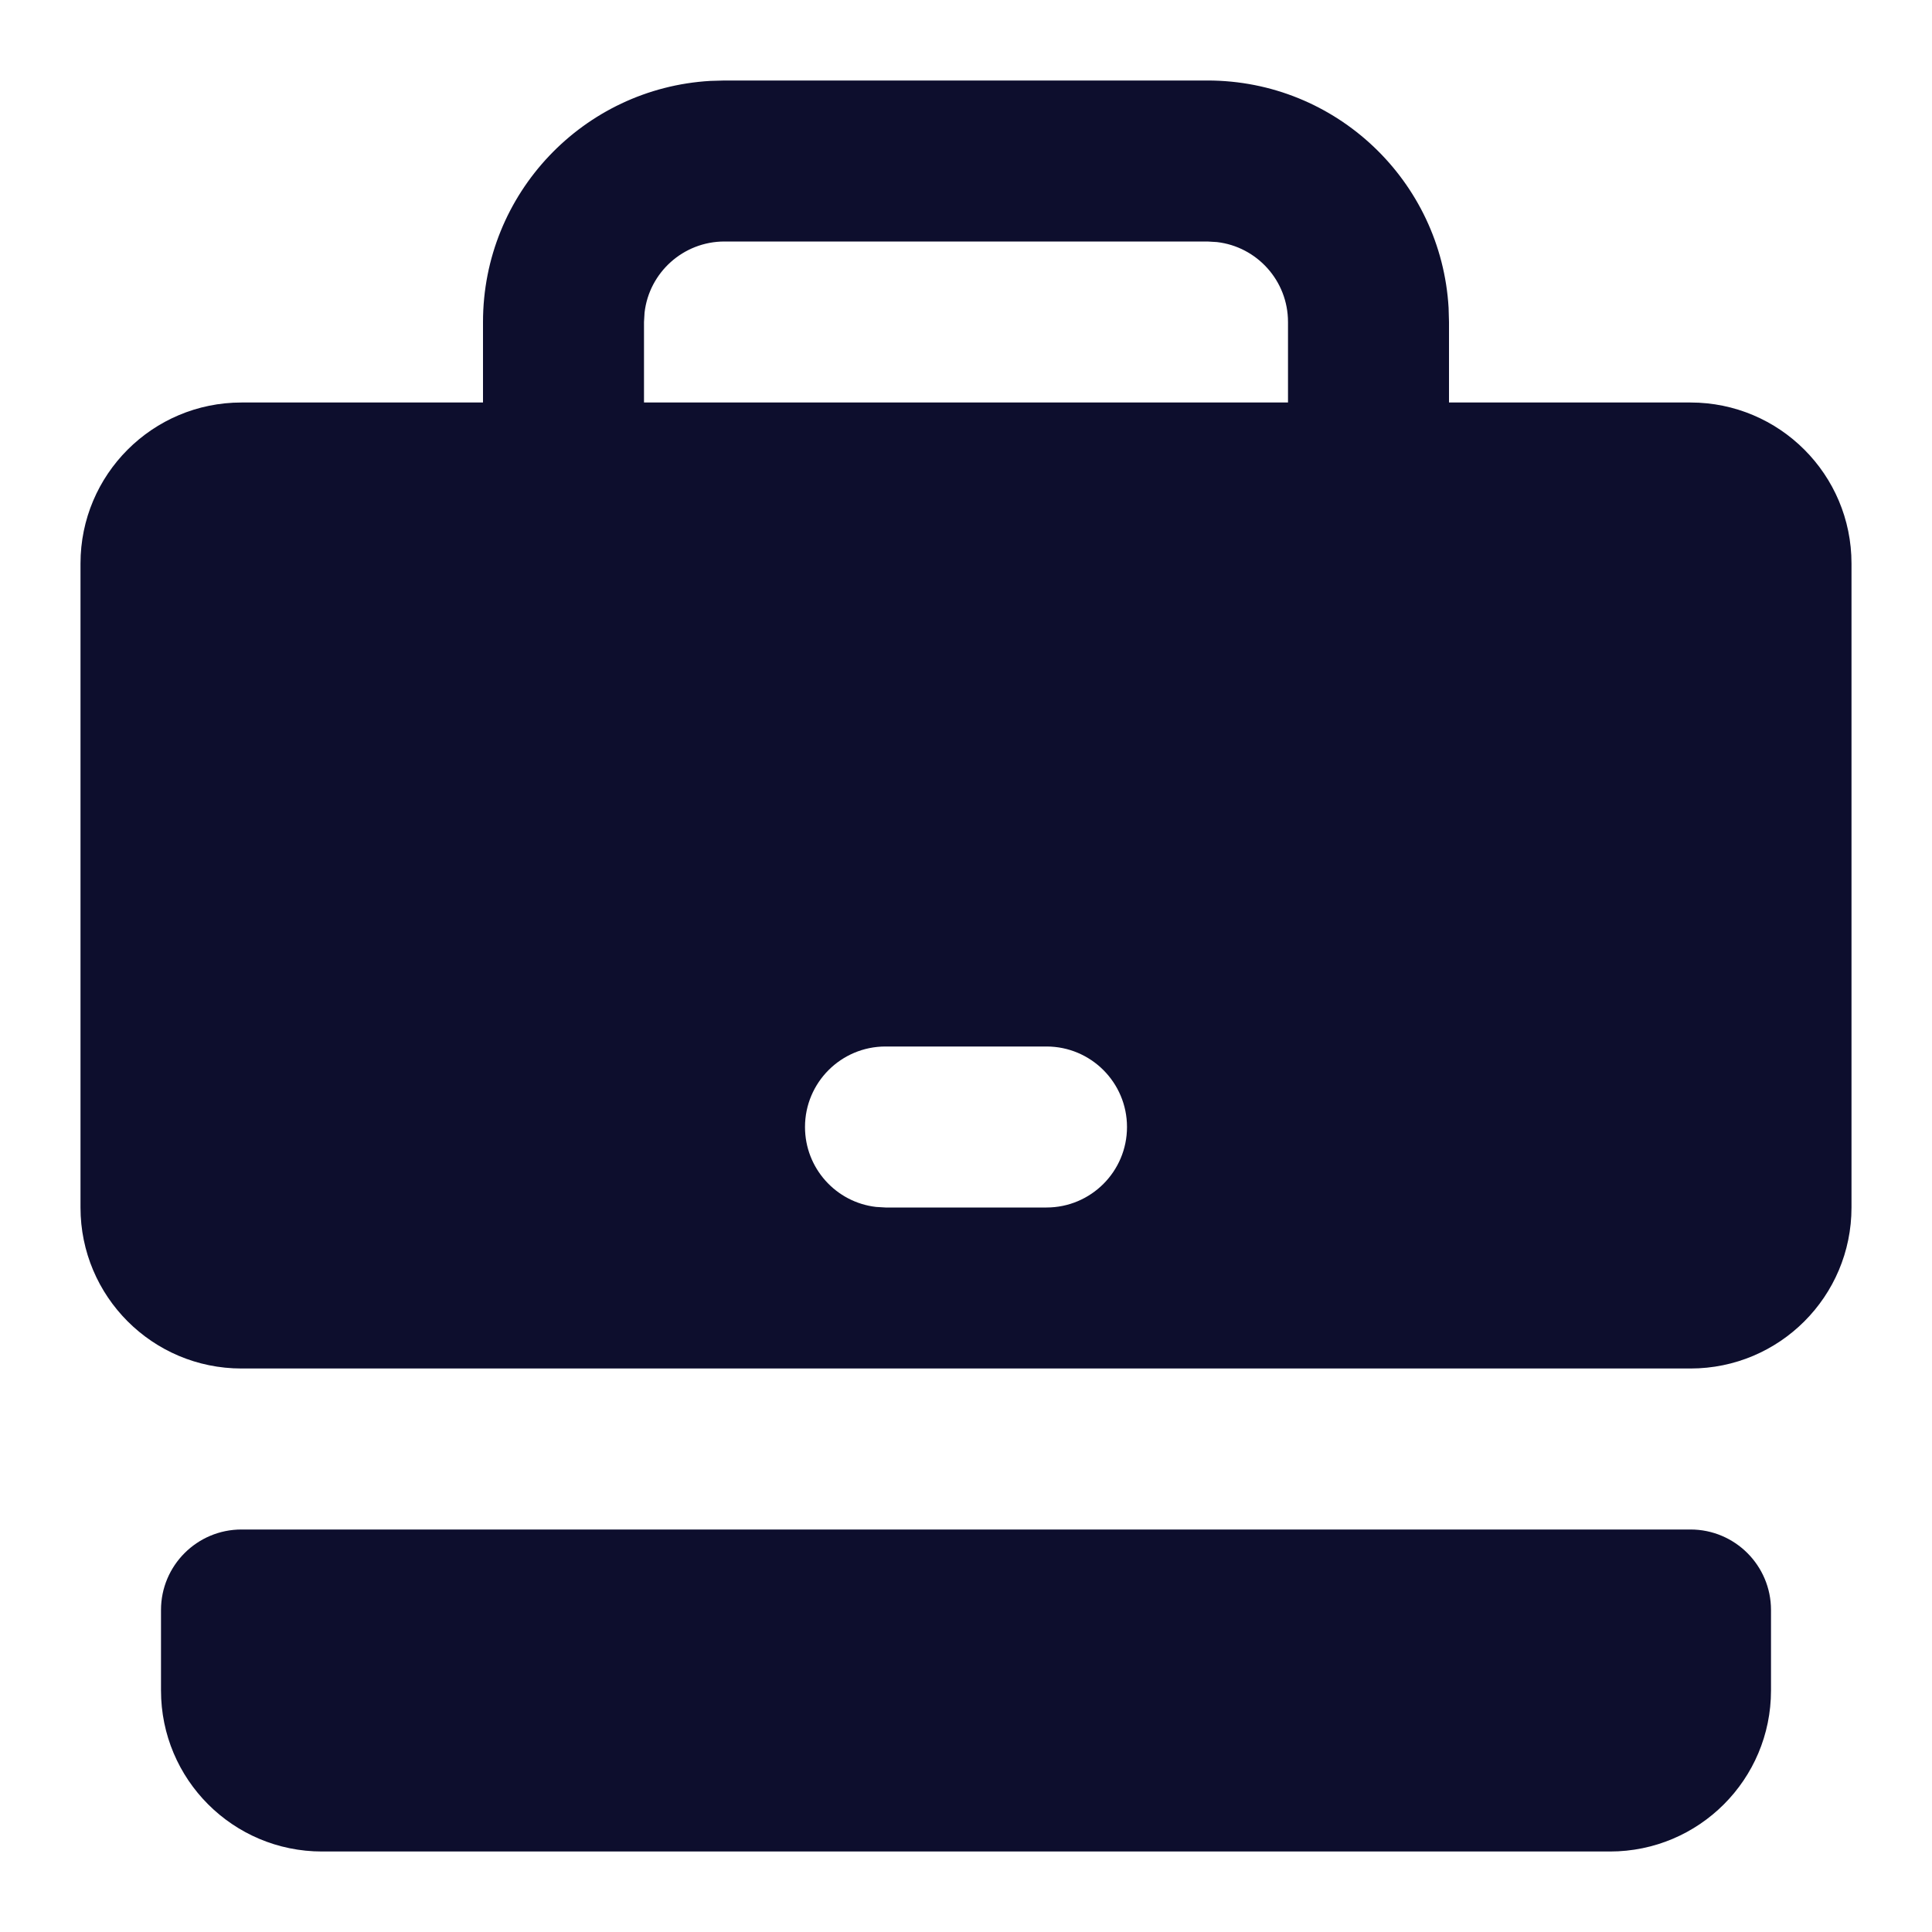<?xml version="1.0" encoding="UTF-8"?>
<svg width="24px" height="24px" viewBox="0 0 24 24" version="1.1" xmlns="http://www.w3.org/2000/svg" xmlns:xlink="http://www.w3.org/1999/xlink">
    <!-- Generator: Sketch 63.1 (92452) - https://sketch.com -->
    <title>ico / 24 / ui / work</title>
    <desc>Created with Sketch.</desc>
    <g id="ico-/-24-/-ui-/-work" stroke="none" stroke-width="1" fill="none" fill-rule="evenodd">
        <path d="M21,19 C21.552,19 22,19.448 22,20 L22,21 C22,22.105 21.105,23 20,23 L4,23 C2.895,23 2,22.105 2,21 L2,20 C2,19.448 2.448,19 3,19 L21,19 Z M15,1 C16.598,1 17.904,2.249 17.995,3.824 L18,4 L18,5 L21,5 C22.105,5 23,5.895 23,7 L23,15 C23,16.105 22.105,17 21,17 L3,17 C1.895,17 1,16.105 1,15 L1,7 C1,5.895 1.895,5 3,5 L6,5 L6,4 C6,2.402 7.249,1.096 8.824,1.005 L9,1 L15,1 Z M13,13 L11,13 C10.448,13 10,13.448 10,14 C10,14.513 10.386,14.936 10.883,14.993 L11,15 L13,15 C13.552,15 14,14.552 14,14 C14,13.448 13.552,13 13,13 Z M15,3 L9,3 C8.487,3 8.064,3.386 8.007,3.883 L8,4 L8,5 L16,5 L16,4 C16,3.487 15.614,3.064 15.117,3.007 L15,3 Z" id="Combined-Shape" fill="#0D0E2D"></path>
    </g>
</svg>